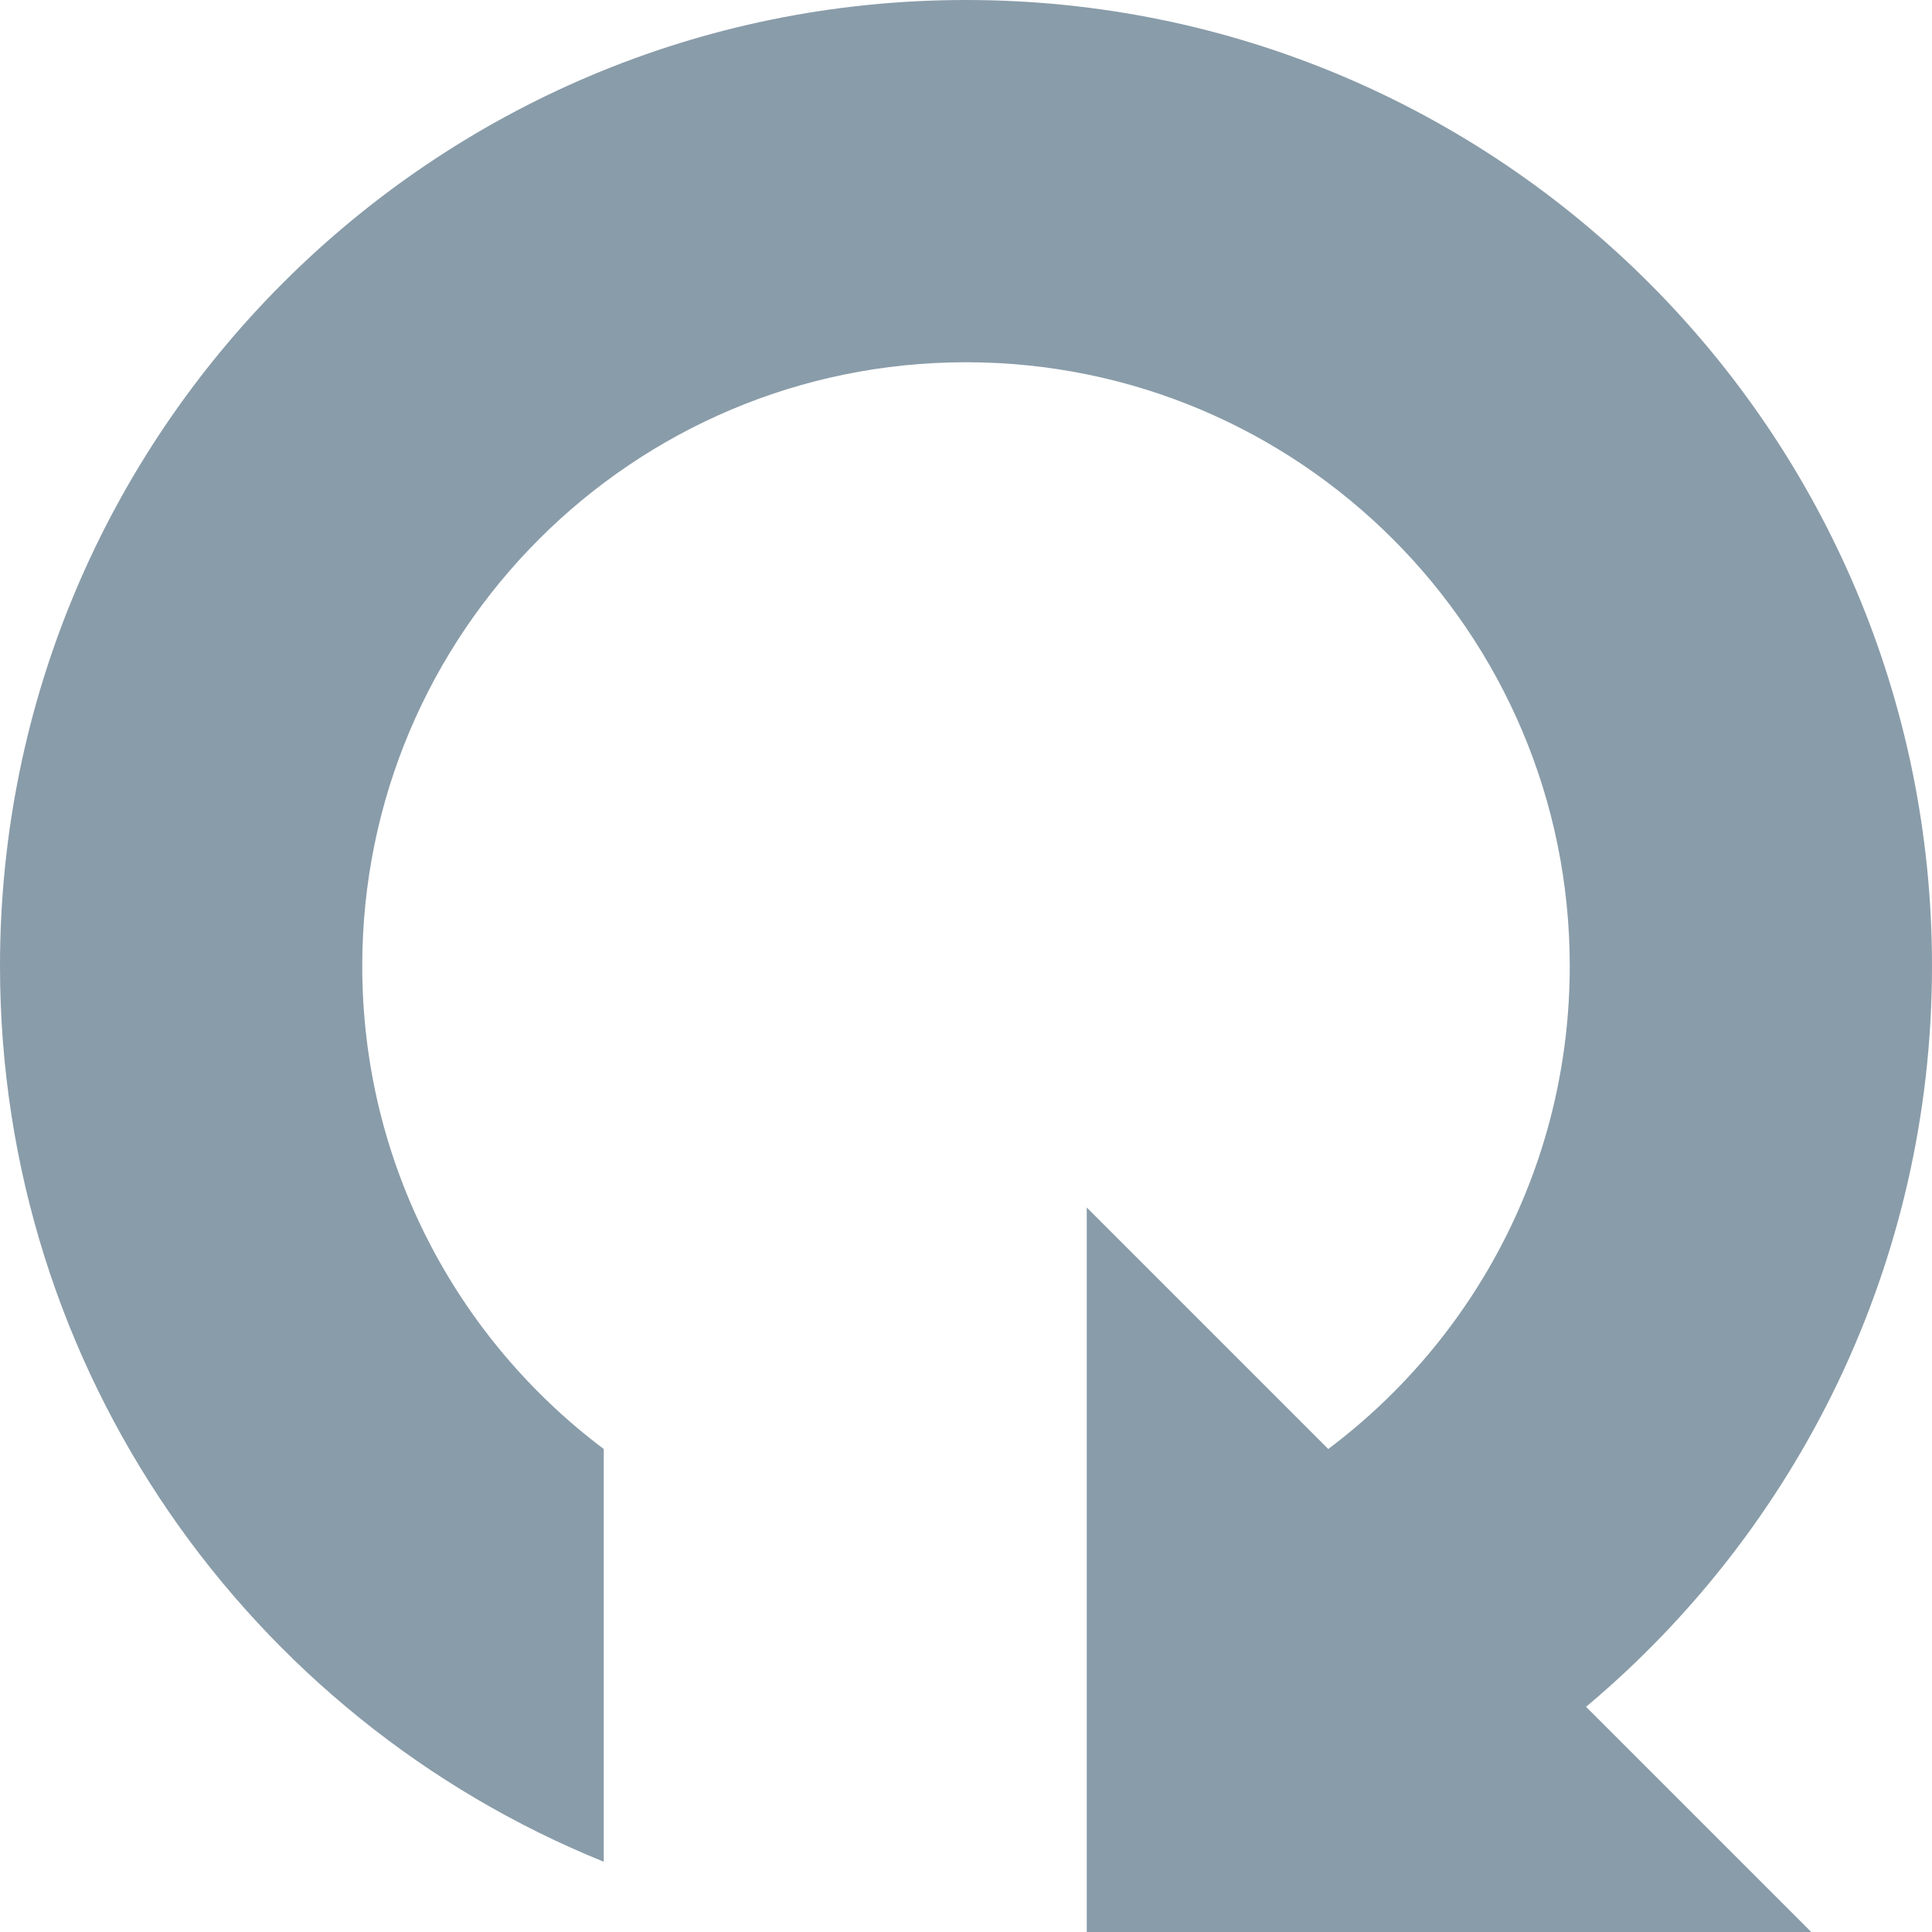 <?xml version="1.0"?>
<svg width="16px" height="16px" viewBox="0 0 16 16" version="1.1" xmlns="http://www.w3.org/2000/svg" xmlns:xlink="http://www.w3.org/1999/xlink">
    <g fill="#899CA9" class="svg-working">
        <path d="M13.135,14.135 C14.886,12.667 16,10.464 16,8 C16,3.582 12.418,-8.8817842e-16 8,-8.8817842e-16 C3.582,-8.8817842e-16 0,3.582 0,8 C0,11.357 2.068,14.232 5,15.418 L5,12 C3.786,11.088 3,9.636 3,8 C3,5.239 5.239,3 8,3 C10.761,3 13,5.239 13,8 C13,9.636 12.215,11.088 11,12 L9,10 L9,16 L15,16 L13.135,14.135 L13.135,14.135 Z" class="svg-shape"/>
    </g>
</svg>